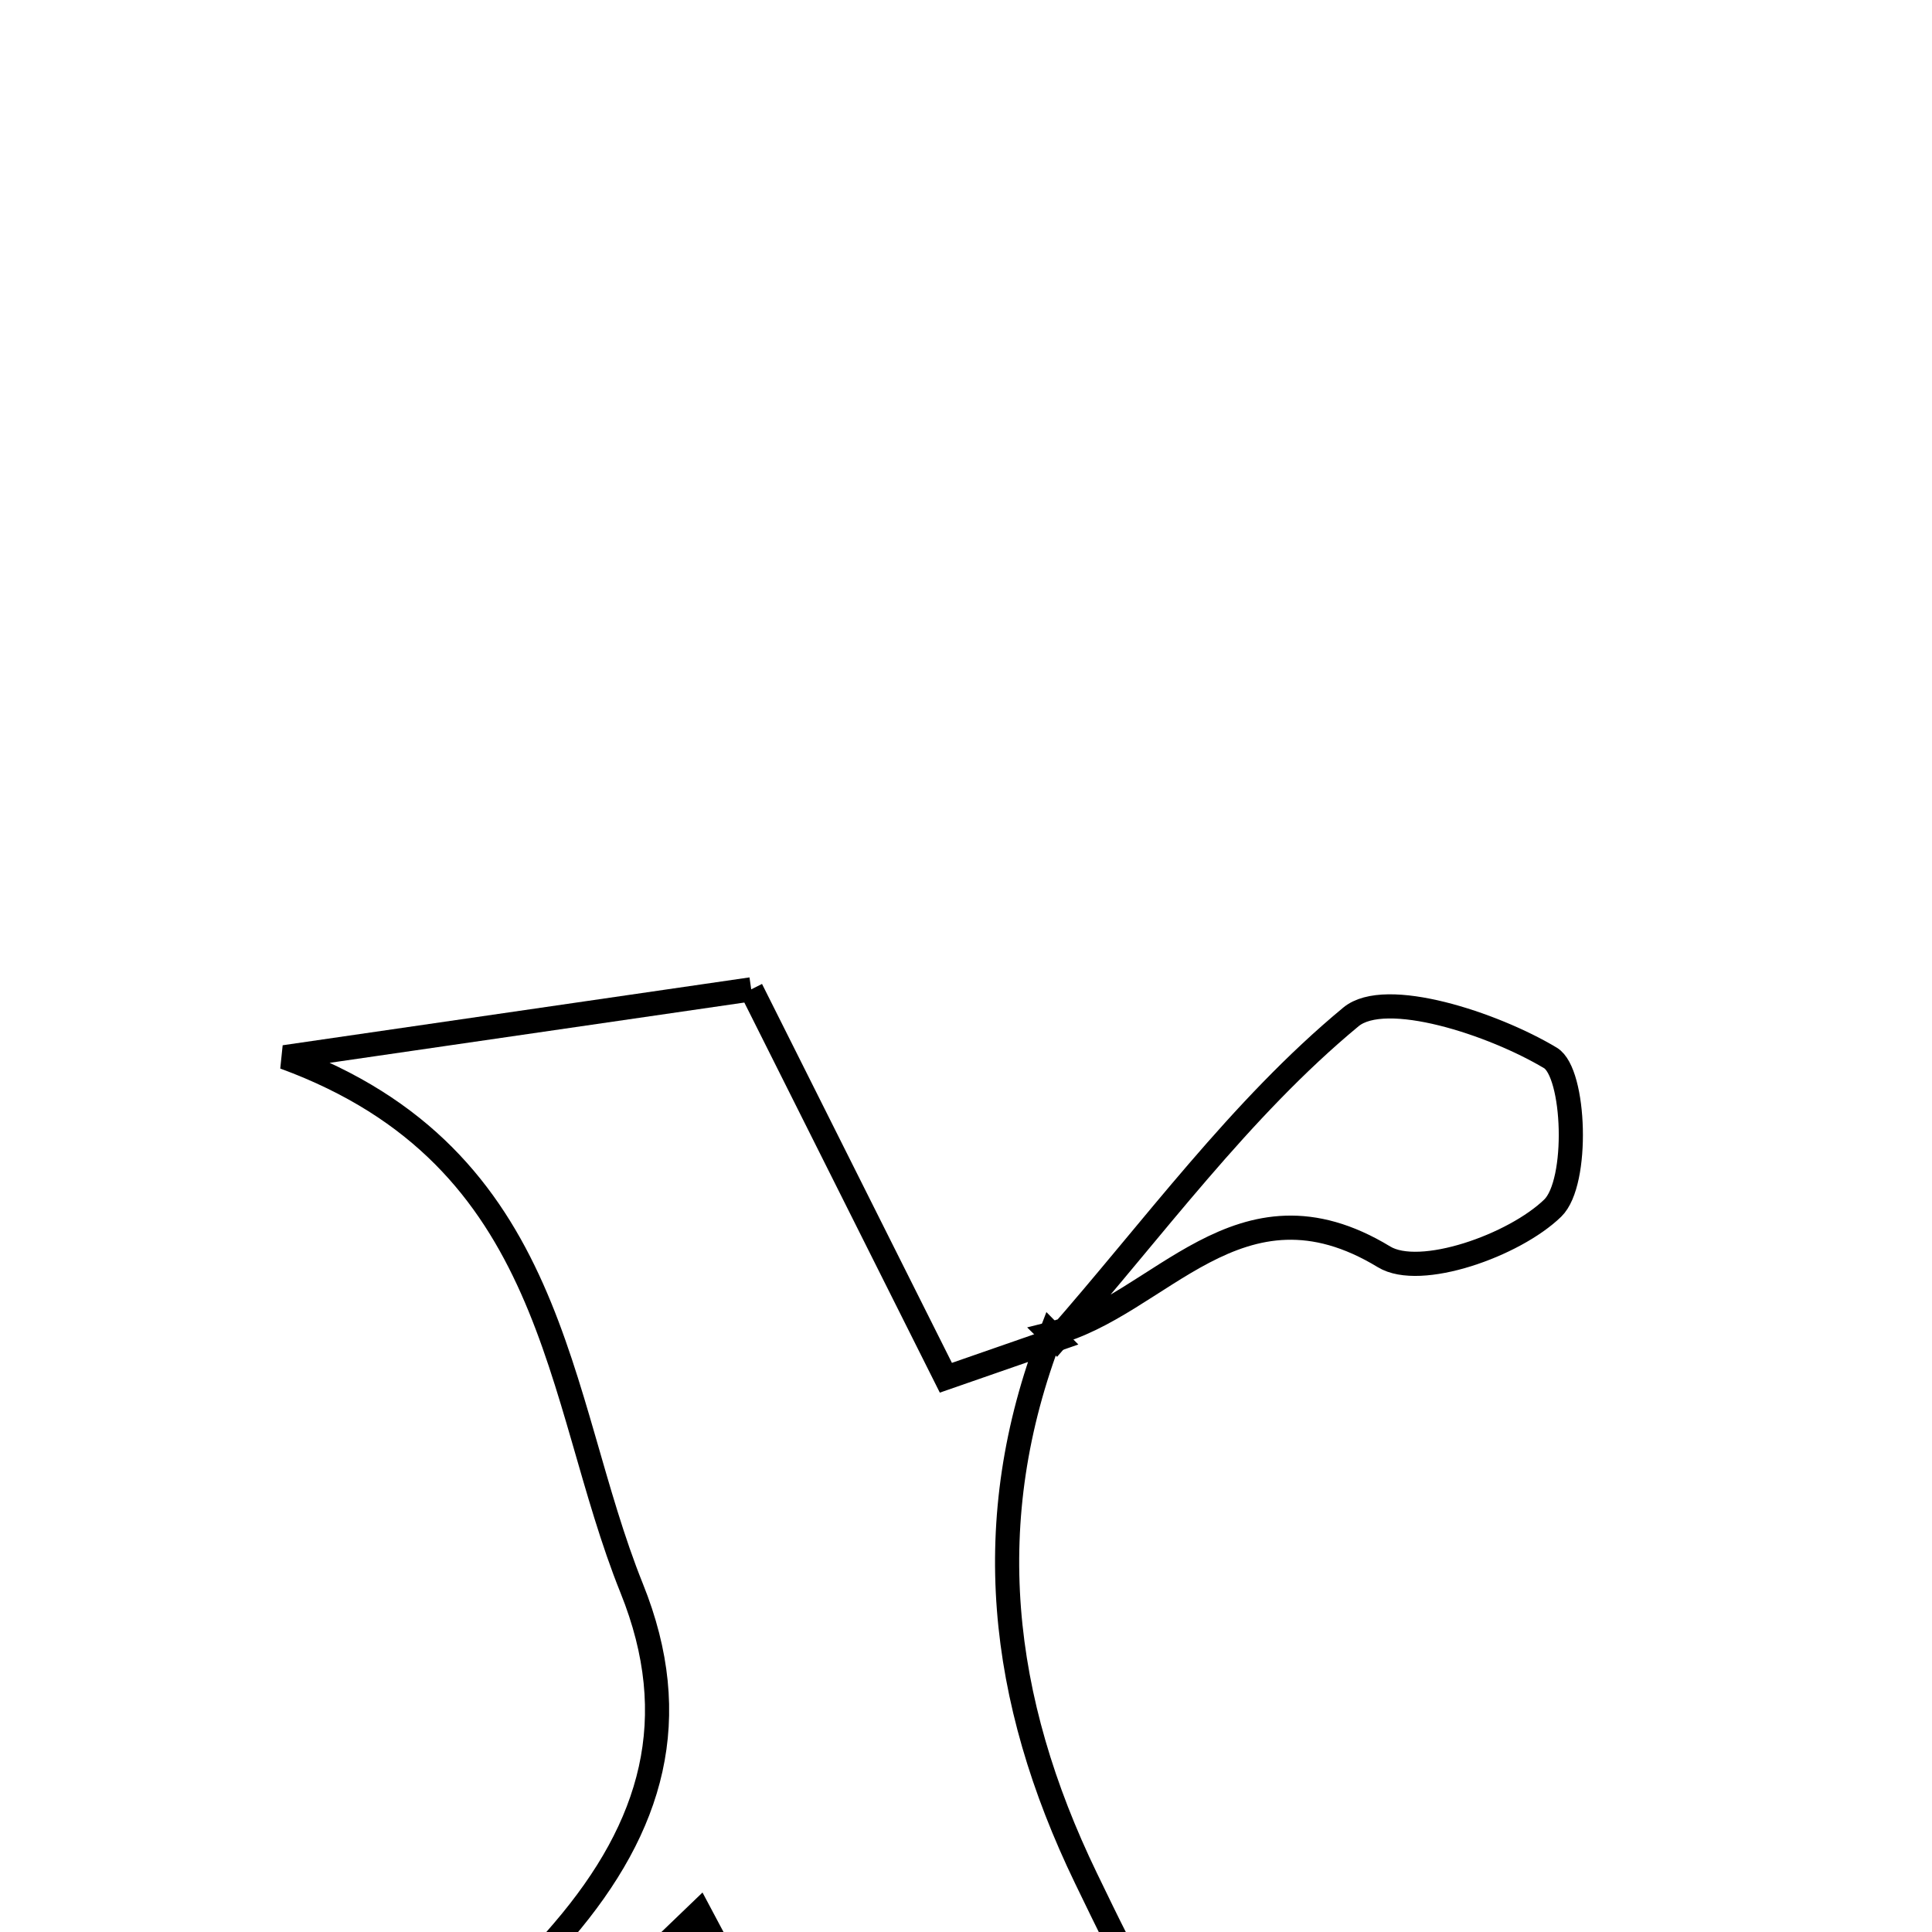 <svg xmlns="http://www.w3.org/2000/svg" viewBox="0.0 0.0 24.0 24.0" height="200px" width="200px"><path fill="none" stroke="black" stroke-width=".3" stroke-opacity="1.0"  filling="0" d="M9.332 12.29 C10.188 13.998 10.971 15.56 11.75 17.115 C12.258 16.939 12.69 16.788 13.122 16.638 L13.055 16.57 C12.159 18.891 12.415 21.107 13.489 23.329 C14.616 25.66 14.678 25.763 17.296 25.594 C13.993 30.257 11.901 29.834 8.687 23.755 C7.688 24.71 6.739 25.686 5.715 26.576 C4.919 27.268 4.11 28.104 3.158 28.406 C2.41 28.643 1.378 28.289 0.592 27.933 C0.333 27.815 0.201 26.552 0.44 26.366 C1.096 25.856 2.193 25.156 2.737 25.394 C4.724 26.266 5.834 25.347 6.998 23.985 C8.108 22.688 8.497 21.343 7.847 19.73 C6.891 17.353 6.941 14.382 3.533 13.133 C5.687 12.82 7.426 12.567 9.332 12.29"></path>
<path fill="none" stroke="black" stroke-width=".3" stroke-opacity="1.0"  filling="0" d="M16.781 12.633 C17.21 12.276 18.548 12.715 19.26 13.142 C19.567 13.326 19.617 14.688 19.289 15.007 C18.809 15.473 17.64 15.885 17.193 15.613 C15.386 14.515 14.41 16.23 13.055 16.57 L13.123 16.637 C14.32 15.275 15.402 13.775 16.781 12.633"></path></svg>